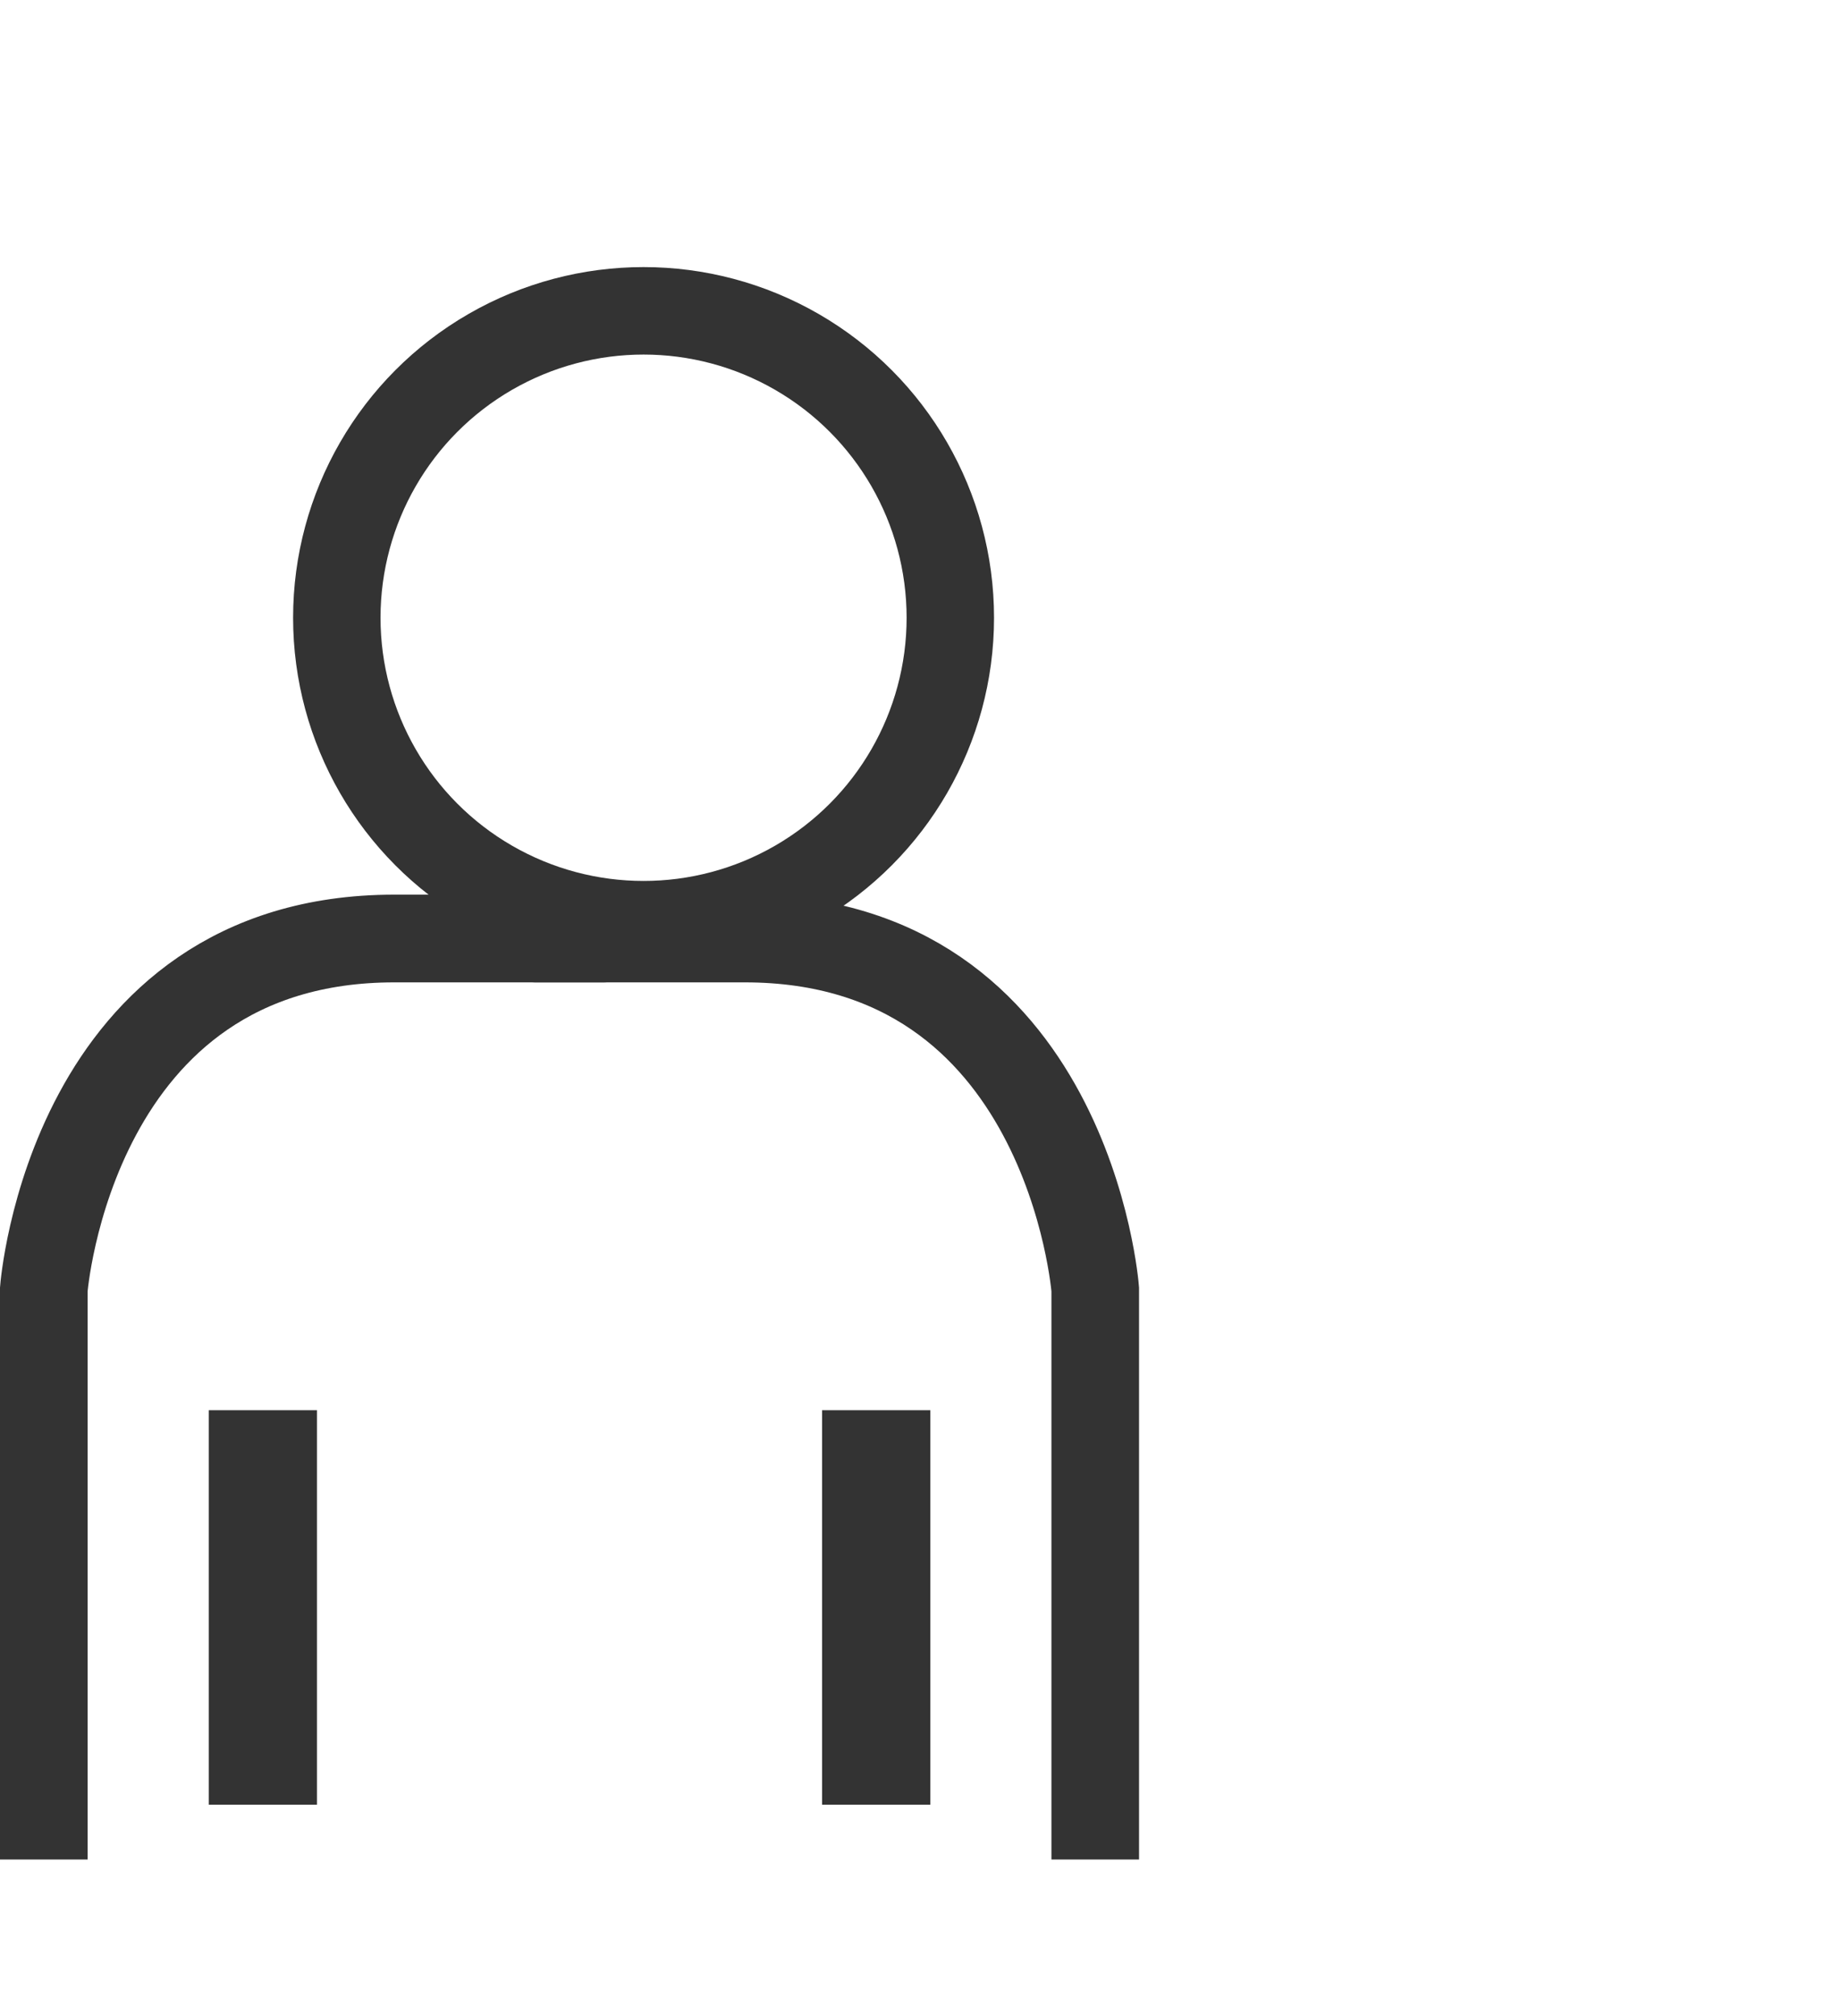 <?xml version="1.0" encoding="UTF-8" standalone="no"?>
<!DOCTYPE svg PUBLIC "-//W3C//DTD SVG 1.1//EN" "http://www.w3.org/Graphics/SVG/1.1/DTD/svg11.dtd">
<svg width="100%" height="100%" viewBox="0 0 42 46" version="1.1" xmlns="http://www.w3.org/2000/svg" xmlns:xlink="http://www.w3.org/1999/xlink" xml:space="preserve" style="fill-rule:evenodd;clip-rule:evenodd;stroke-miterlimit:1.414;">
    <g transform="matrix(1,0,0,1,-4771,-7848)">
        <g transform="matrix(1,-1.16941e-19,-2.31414e-19,1.987,4738,7470)">
            <g transform="matrix(1,5.88674e-20,2.04168e-19,0.882,1.45275e-14,35.238)">
                <g transform="matrix(1,0,0,0.571,-5028.53,-890.665)">
                    <path d="M5062.53,1910L5062.53,1897C5062.53,1897 5063.14,1889 5070.53,1889C5077.92,1889 5074.53,1889 5074.53,1889" style="fill:none;stroke-width:2px;stroke:rgb(51,51,51);"/>
                </g>
                <g transform="matrix(-1,0,0,0.571,5120.53,-890.665)">
                    <path d="M5062.53,1910L5062.53,1897C5062.53,1897 5063.14,1889 5070.53,1889C5077.92,1889 5074.53,1889 5074.53,1889" style="fill:none;stroke-width:2px;stroke:rgb(51,51,51);"/>
                </g>
                <g transform="matrix(1,0,0,0.321,-5030.39,-416.126)">
                    <path d="M5069.39,1901L5069.39,1917" style="fill:none;stroke-width:2.47px;stroke:rgb(51,51,51);"/>
                </g>
                <g transform="matrix(1,0,0,0.321,-5016.39,-416.126)">
                    <path d="M5069.39,1901L5069.39,1917" style="fill:none;stroke-width:2.47px;stroke:rgb(51,51,51);"/>
                </g>
                <g transform="matrix(1.167,0,0,0.666,-5875.29,-1070.3)">
                    <circle cx="5075.39" cy="1883" r="6" style="fill:none;stroke-width:1.71px;stroke:rgb(51,51,51);"/>
                </g>
            </g>
        </g>
    </g>
</svg>
